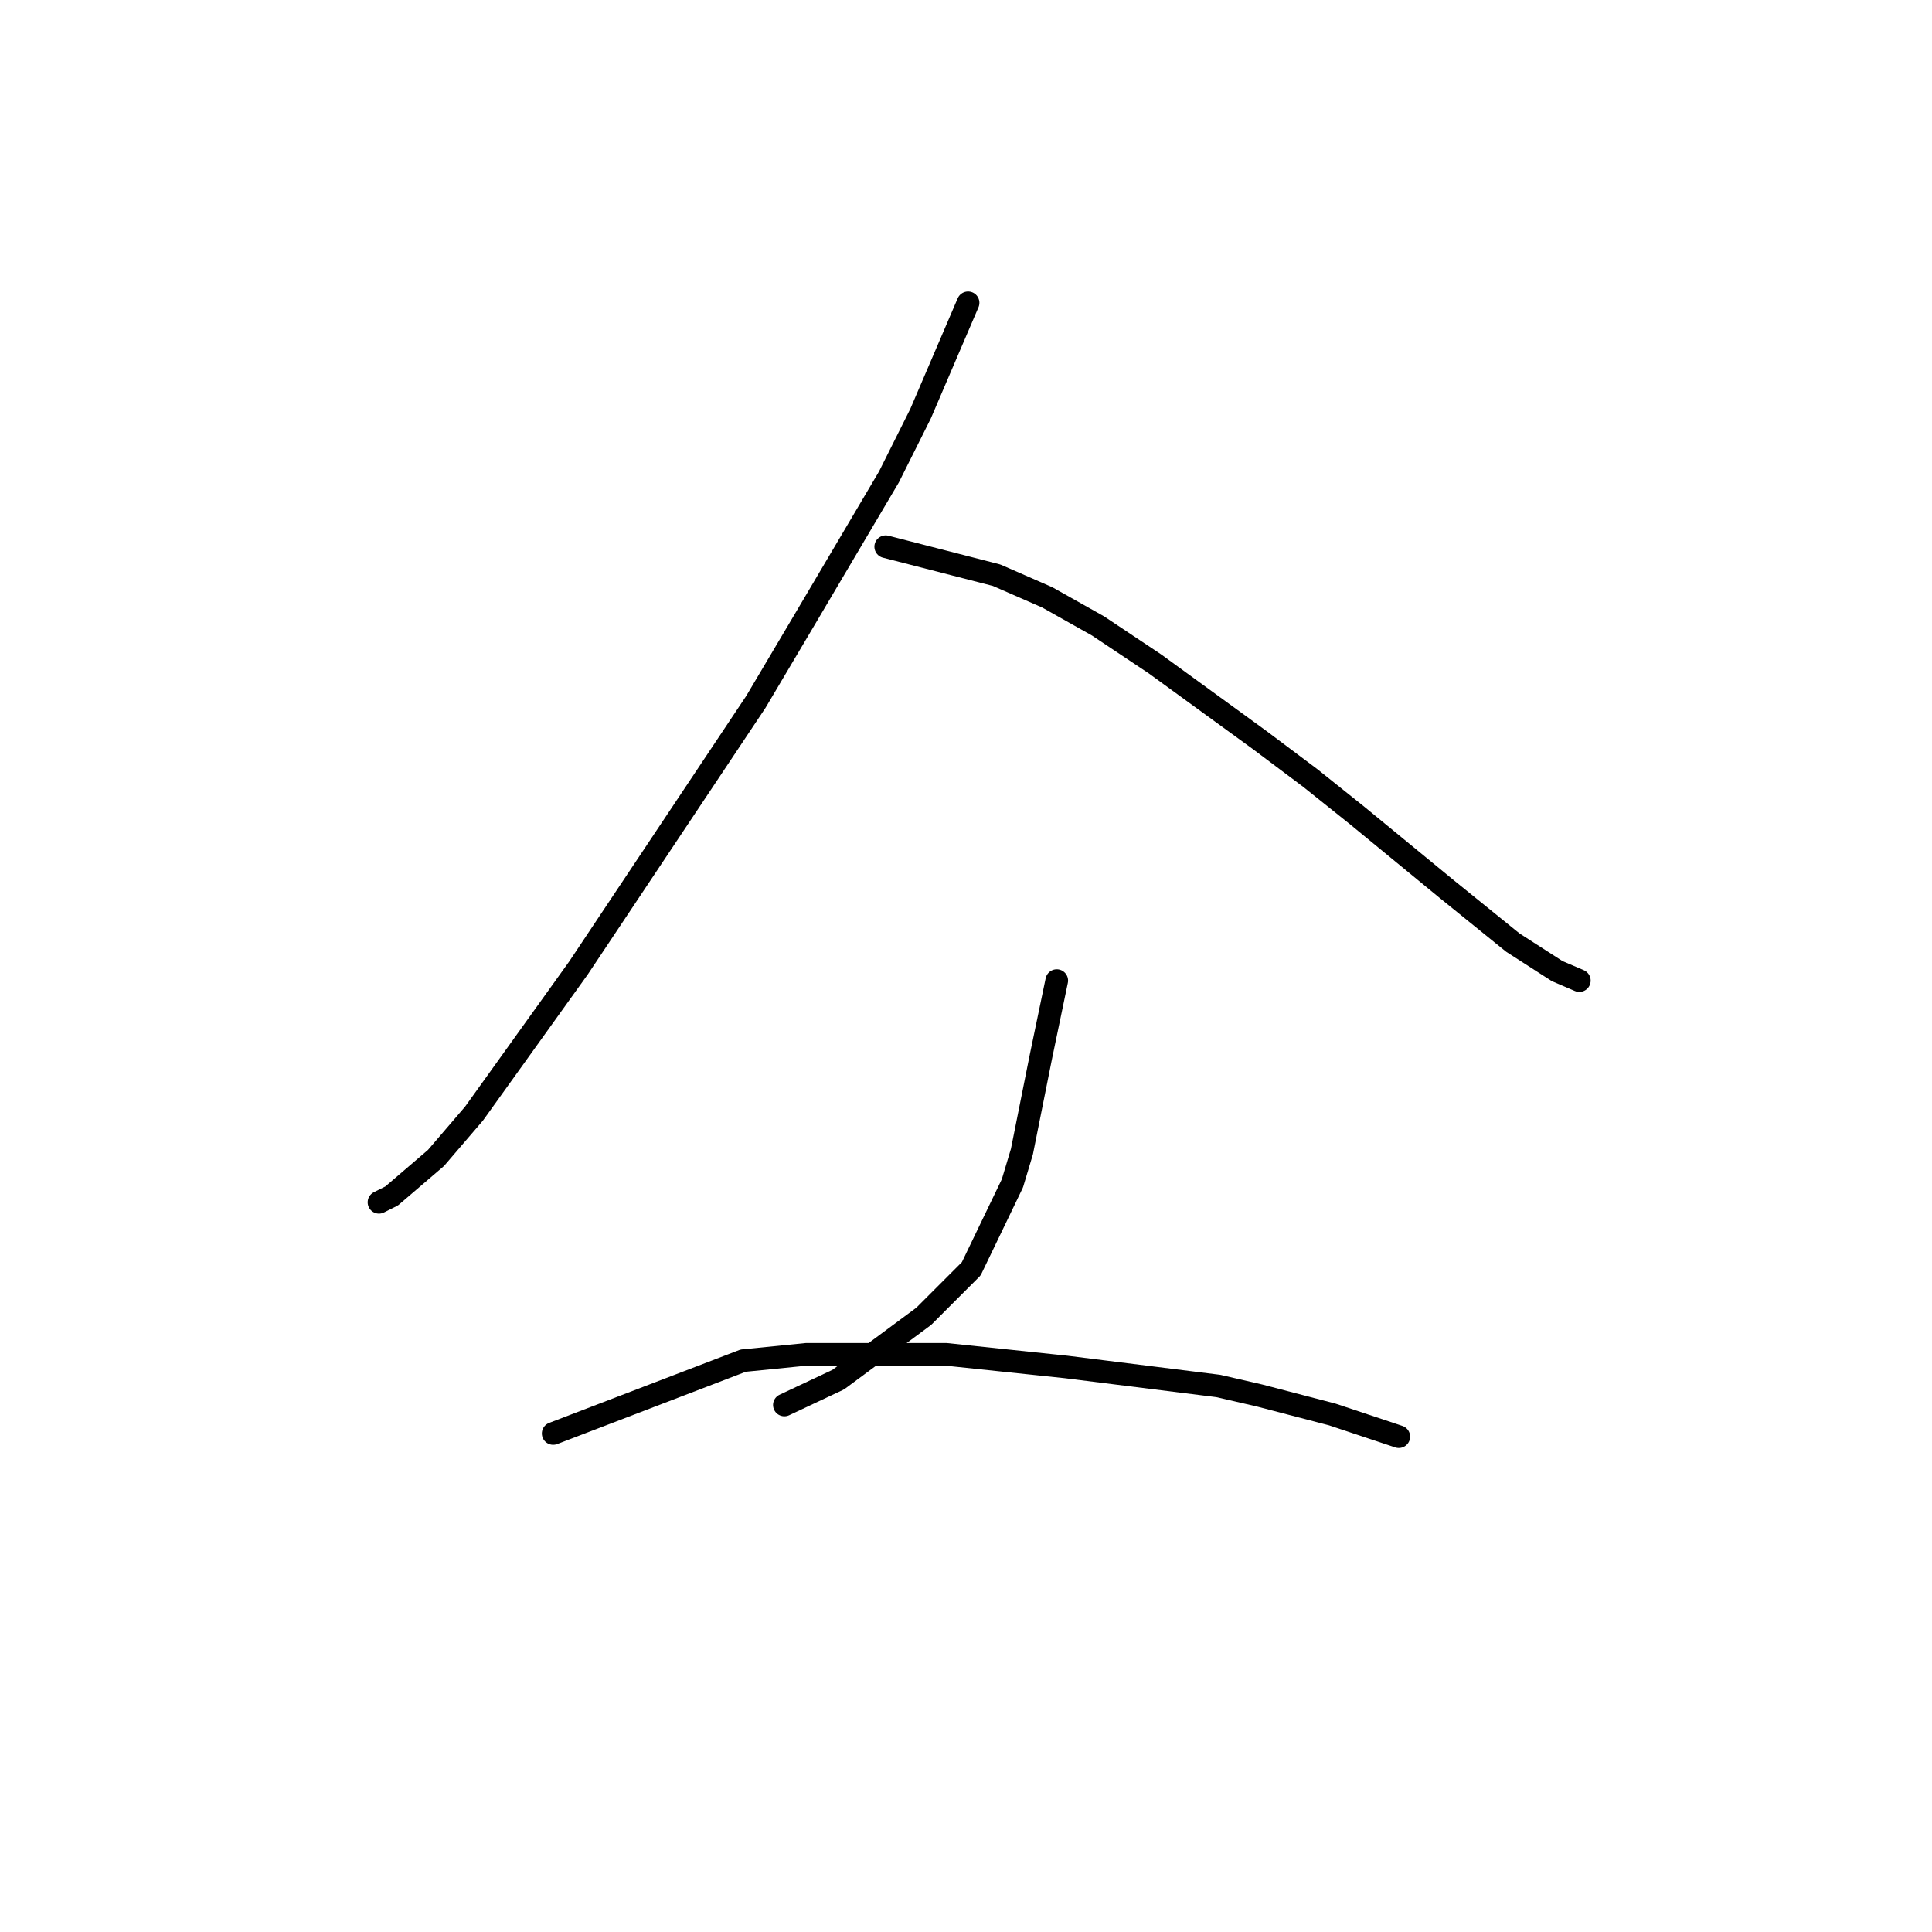 <?xml version="1.0" standalone="no"?>
    <svg width="256" height="256" xmlns="http://www.w3.org/2000/svg" version="1.1">
    <polyline stroke="black" stroke-width="3" stroke-linecap="round" fill="transparent" stroke-linejoin="round" points="128.275 40.125 121.98 54.814 117.783 63.207 106.872 81.672 100.157 93.003 76.656 128.255 62.807 147.56 57.771 153.435 51.895 158.471 50.217 159.311 50.217 159.311 " />
        <polyline stroke="black" stroke-width="3" stroke-linecap="round" fill="transparent" stroke-linejoin="round" points="117.363 72.44 132.052 76.217 138.766 79.154 145.481 82.931 153.035 87.967 166.884 98.039 173.599 103.075 179.894 108.111 191.644 117.764 200.457 124.898 206.333 128.675 209.27 129.934 209.27 129.934 " />
        <polyline stroke="black" stroke-width="3" stroke-linecap="round" fill="transparent" stroke-linejoin="round" points="140.025 129.934 137.927 140.006 136.248 148.399 135.409 152.596 134.15 156.793 128.694 168.124 122.399 174.419 111.068 182.812 103.934 186.169 103.934 186.169 " />
        <polyline stroke="black" stroke-width="3" stroke-linecap="round" fill="transparent" stroke-linejoin="round" points="73.298 189.946 98.478 180.294 106.872 179.455 125.337 179.455 141.284 181.133 161.428 183.651 166.884 184.91 176.536 187.428 185.349 190.366 185.349 190.366 " />
        </svg>